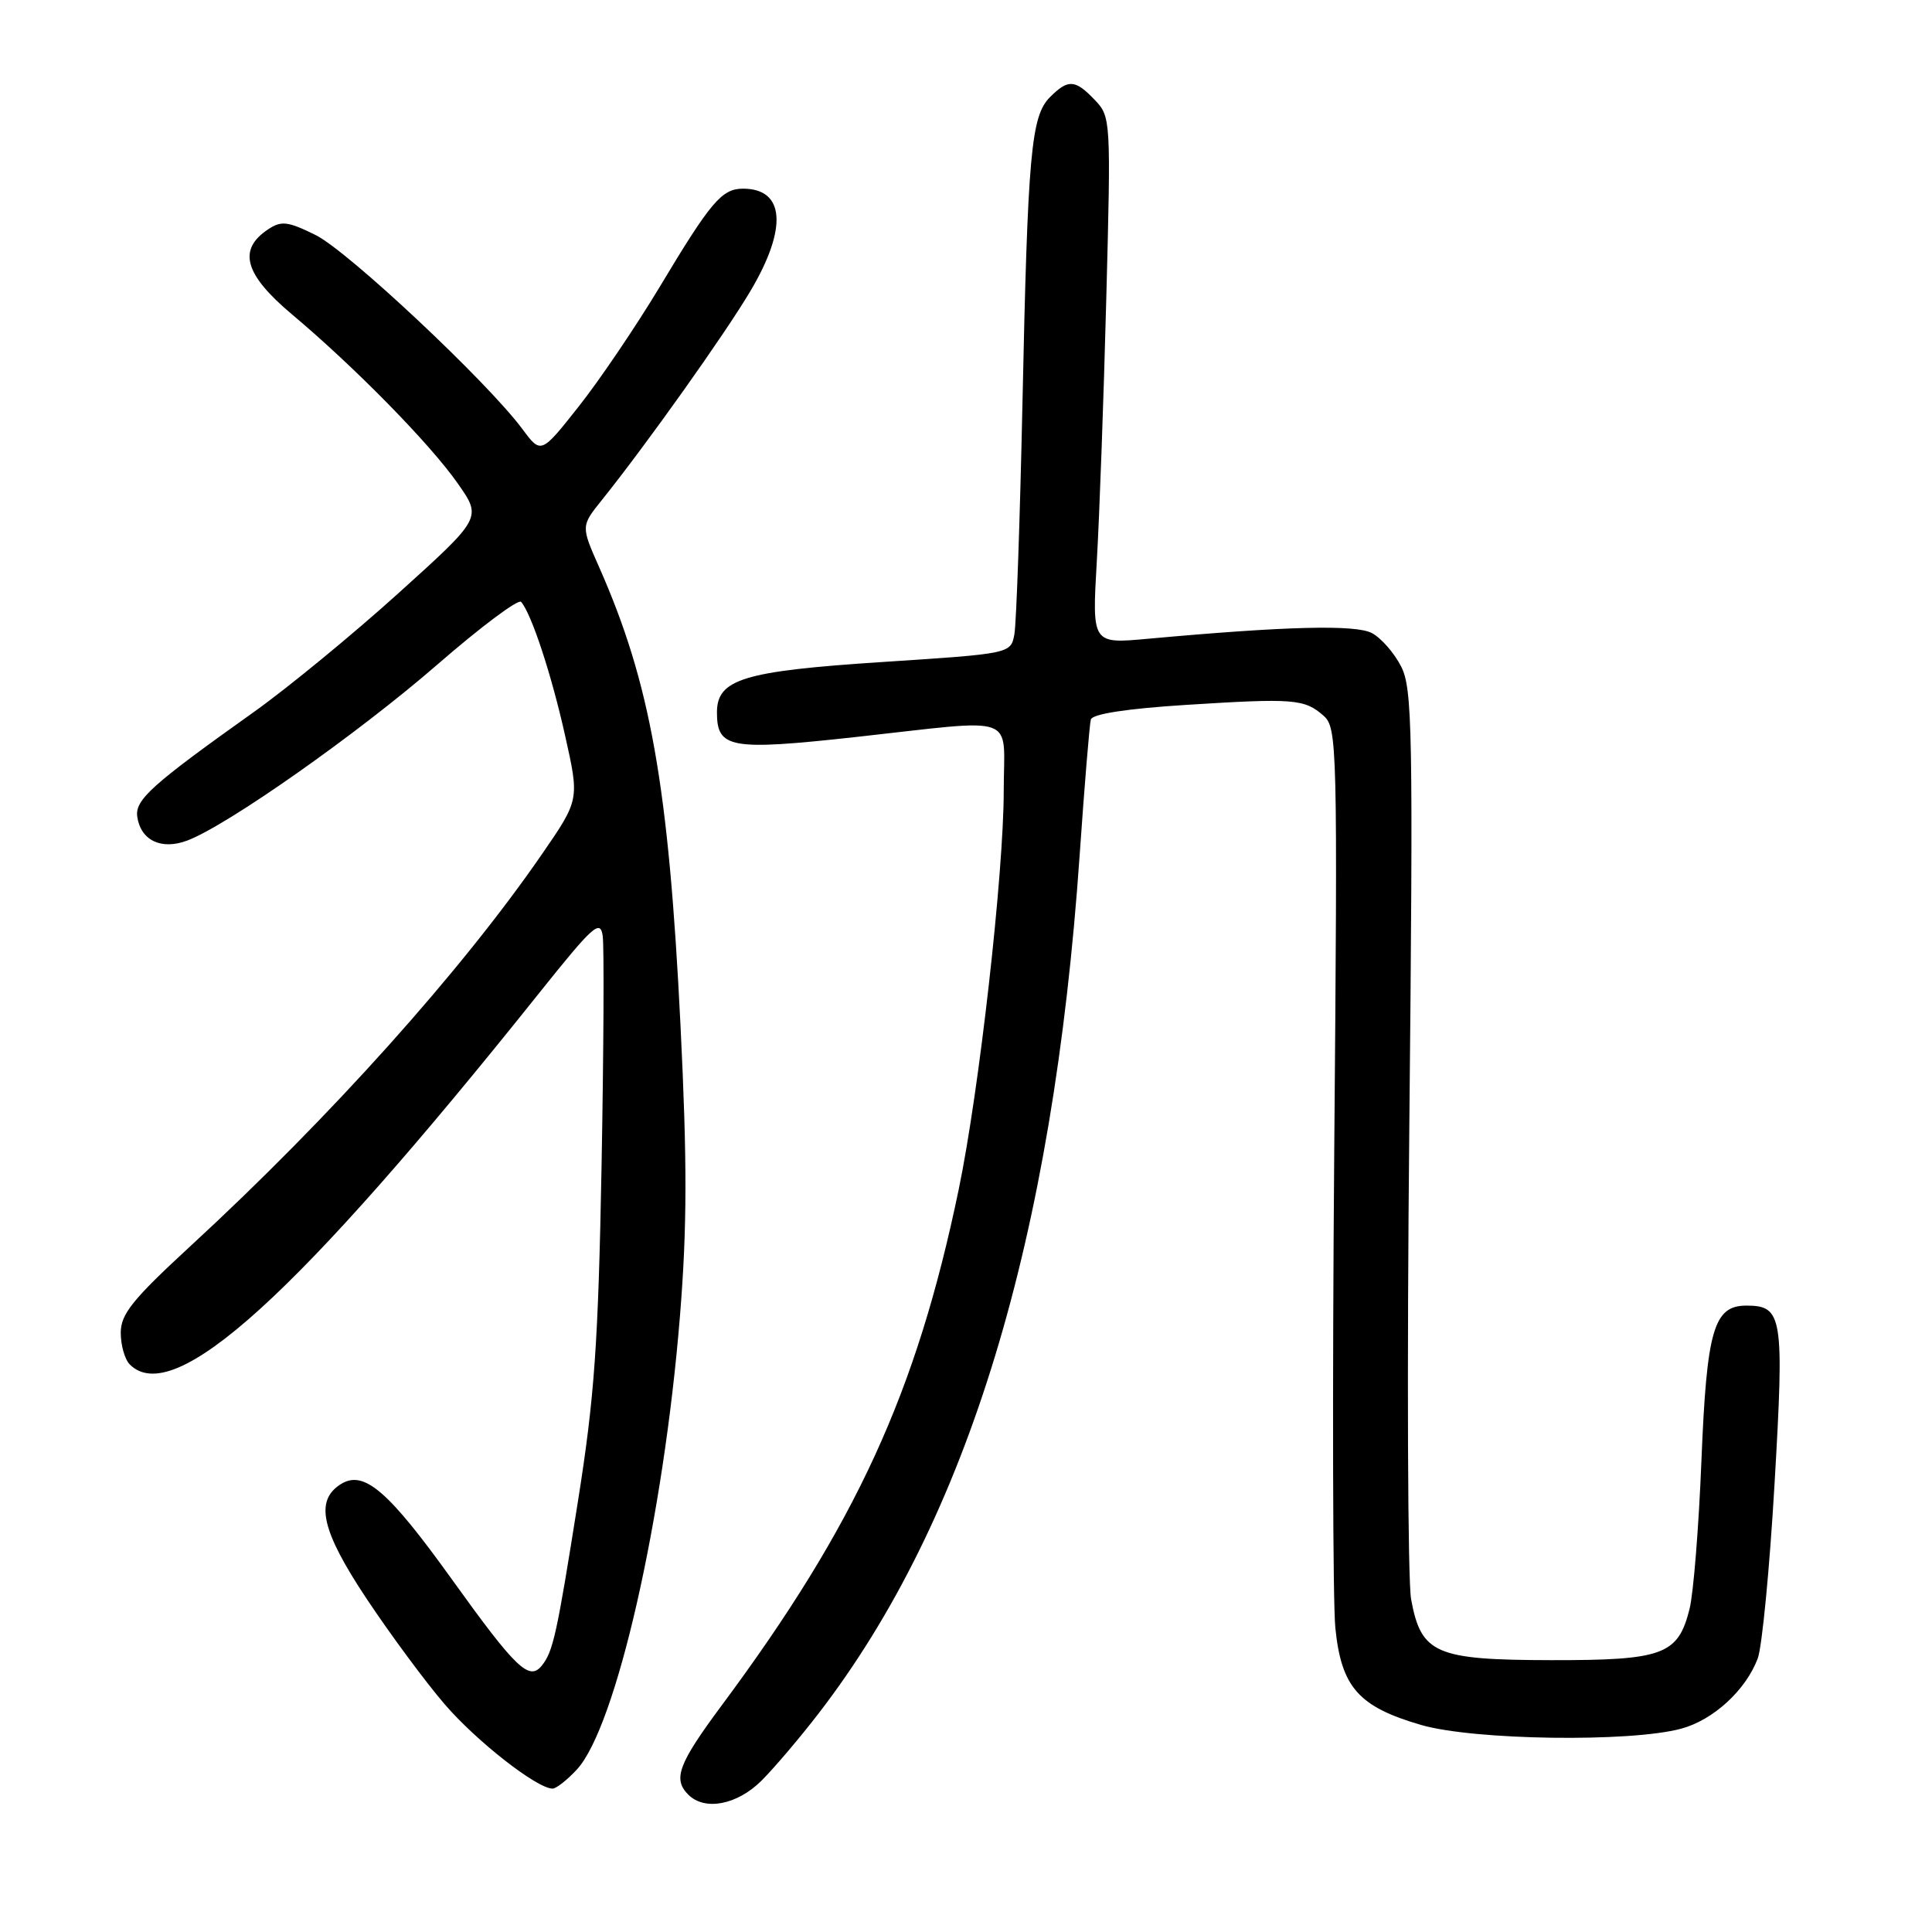 <?xml version="1.0" encoding="UTF-8" standalone="no"?>
<!DOCTYPE svg PUBLIC "-//W3C//DTD SVG 1.1//EN" "http://www.w3.org/Graphics/SVG/1.1/DTD/svg11.dtd" >
<svg xmlns="http://www.w3.org/2000/svg" xmlns:xlink="http://www.w3.org/1999/xlink" version="1.1" viewBox="0 0 256 256">
 <g >
 <path fill="currentColor"
d=" M 100.93 235.92 C 102.62 234.23 106.04 230.20 108.52 226.97 C 128.26 201.32 139.54 164.21 143.06 113.30 C 143.70 104.06 144.37 95.98 144.54 95.34 C 144.75 94.60 149.30 93.90 157.18 93.40 C 171.45 92.50 172.85 92.61 175.38 94.84 C 177.19 96.44 177.25 98.62 176.79 153.00 C 176.54 184.07 176.60 212.29 176.94 215.70 C 177.73 223.57 180.02 226.16 188.32 228.57 C 195.29 230.59 216.00 230.89 222.76 229.06 C 227.01 227.92 231.32 223.97 232.91 219.75 C 233.48 218.24 234.49 207.80 235.14 196.55 C 236.43 174.40 236.21 173.00 231.40 173.00 C 227.08 173.00 226.15 176.20 225.45 193.50 C 225.10 202.30 224.39 211.17 223.87 213.21 C 222.35 219.27 220.38 220.00 205.53 219.98 C 190.20 219.95 188.31 219.13 186.98 211.92 C 186.53 209.49 186.42 181.40 186.74 149.50 C 187.26 96.65 187.16 91.21 185.64 88.28 C 184.73 86.51 183.00 84.53 181.79 83.89 C 179.64 82.74 170.42 82.97 152.10 84.64 C 144.70 85.32 144.70 85.32 145.33 74.41 C 145.68 68.41 146.25 52.70 146.59 39.50 C 147.21 15.88 147.19 15.46 145.07 13.25 C 142.46 10.51 141.54 10.46 139.13 12.87 C 136.62 15.38 136.18 20.28 135.48 53.50 C 135.15 68.90 134.67 82.65 134.41 84.05 C 133.93 86.61 133.93 86.61 116.92 87.72 C 98.51 88.92 95.00 89.99 95.00 94.40 C 95.00 99.17 96.76 99.48 113.30 97.67 C 135.28 95.25 133.00 94.43 133.00 104.75 C 133.00 115.73 129.74 144.60 127.03 157.63 C 121.43 184.58 113.39 202.08 95.61 226.00 C 89.88 233.72 89.13 235.73 91.20 237.80 C 93.39 239.99 97.69 239.16 100.93 235.92 Z  M 76.43 234.48 C 81.63 228.87 87.94 201.13 90.10 174.36 C 91.05 162.63 91.06 153.96 90.17 135.86 C 88.60 104.08 86.19 90.54 79.39 75.15 C 76.98 69.71 76.98 69.71 79.74 66.27 C 85.72 58.81 96.11 44.19 99.46 38.52 C 104.38 30.21 103.99 25.00 98.45 25.00 C 95.65 25.00 94.19 26.71 87.40 38.04 C 84.27 43.24 79.46 50.35 76.70 53.84 C 71.69 60.18 71.69 60.18 69.21 56.84 C 64.58 50.60 46.10 33.26 41.83 31.15 C 38.15 29.33 37.29 29.22 35.54 30.38 C 31.47 33.07 32.38 36.35 38.67 41.64 C 47.06 48.69 57.02 58.85 60.67 64.08 C 63.85 68.62 63.85 68.62 52.84 78.56 C 46.79 84.03 38.16 91.12 33.67 94.32 C 20.04 104.02 17.86 105.99 18.19 108.24 C 18.66 111.38 21.40 112.67 24.83 111.37 C 30.15 109.36 47.40 97.22 57.95 88.06 C 63.69 83.07 68.69 79.33 69.05 79.75 C 70.43 81.34 73.09 89.42 74.89 97.52 C 76.78 105.97 76.78 105.97 71.82 113.17 C 61.14 128.67 43.74 148.07 25.25 165.10 C 17.55 172.20 16.00 174.12 16.00 176.61 C 16.00 178.26 16.54 180.14 17.20 180.80 C 23.01 186.61 39.33 171.80 71.51 131.50 C 78.58 122.65 79.54 121.79 79.86 124.00 C 80.06 125.38 79.99 139.10 79.71 154.50 C 79.27 178.13 78.78 185.07 76.57 199.00 C 73.78 216.62 73.29 218.83 71.80 220.69 C 70.13 222.79 68.38 221.11 59.92 209.33 C 51.43 197.50 48.22 194.75 45.17 196.65 C 41.68 198.84 42.57 202.81 48.59 211.86 C 51.75 216.61 56.40 222.89 58.92 225.82 C 63.15 230.74 71.16 237.00 73.22 237.00 C 73.70 237.00 75.14 235.87 76.43 234.48 Z "/>
</g>
</svg>